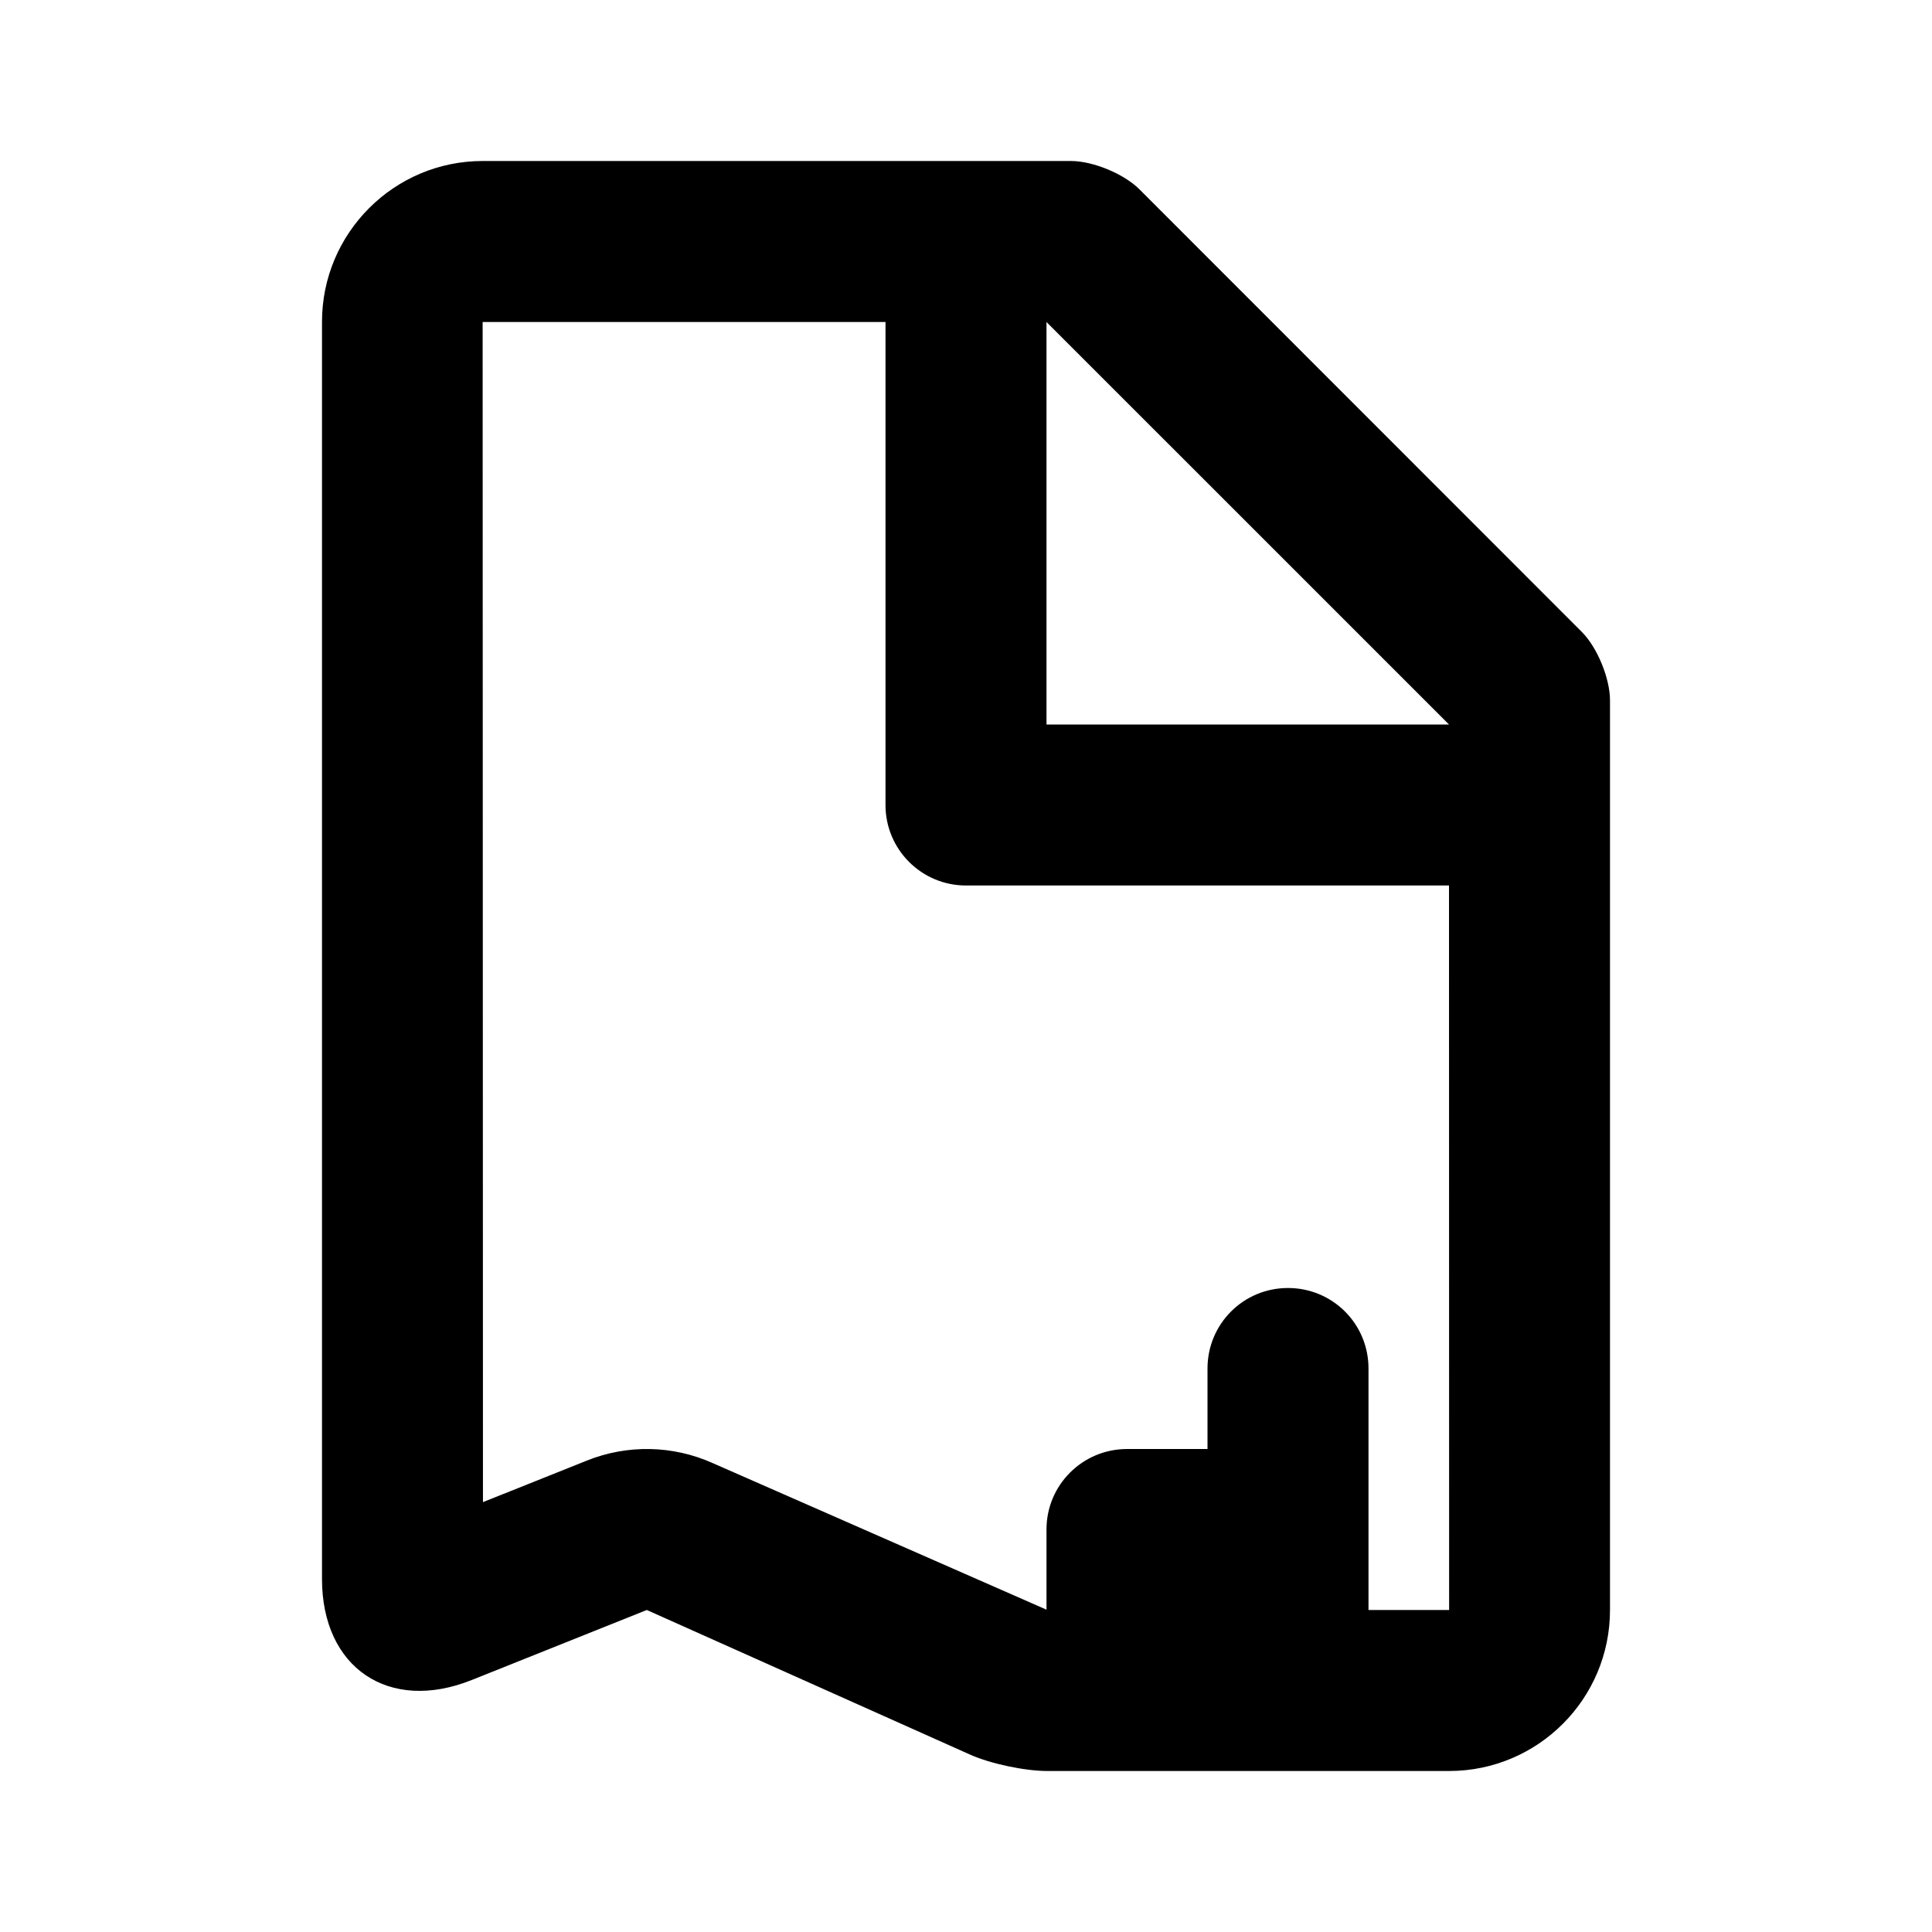 <?xml version="1.0" encoding="UTF-8"?>
<svg width="48px" height="48px" viewBox="0 0 48 48" version="1.1" xmlns="http://www.w3.org/2000/svg" xmlns:xlink="http://www.w3.org/1999/xlink">
    <!-- Generator: Sketch 43.2 (39069) - http://www.bohemiancoding.com/sketch -->
    <title>theicons.co/svg/documents-04</title>
    <desc>Created with Sketch.</desc>
    <defs></defs>
    <g id="The-Icons" stroke="none" stroke-width="1" fill="none" fill-rule="evenodd">
        <path d="M22,8 L11.991,8 L11.999,37.32 L14.585,36.286 C15.591,35.884 16.716,35.907 17.704,36.349 L26,39.992 L26,37.998 C26,36.894 26.894,36 28.005,36 L30,36 L30,34 C30,32.895 30.888,32 32,32 C33.105,32 34,32.887 34,34 L34,40 L36.003,40 L36,22 L24,22 C22.895,22 22,21.105 22,20 L22,8 Z M26,18 L36,18 L26,8.001 L26,18 Z M11.991,4 L26.606,4 C27.157,4 27.924,4.319 28.307,4.702 L39.298,15.698 C39.686,16.086 40,16.856 40,17.399 L40,40.001 C40,42.21 38.207,44 36.003,44 L26.017,44 C25.461,44 24.603,43.818 24.104,43.594 L16.07,40 L11.716,41.741 C9.664,42.561 8,41.439 8,39.231 L8,7.995 C8,5.789 9.792,4 11.991,4 Z" id="Combined-Shape" fill="#000000"></path>
    </g>
</svg>